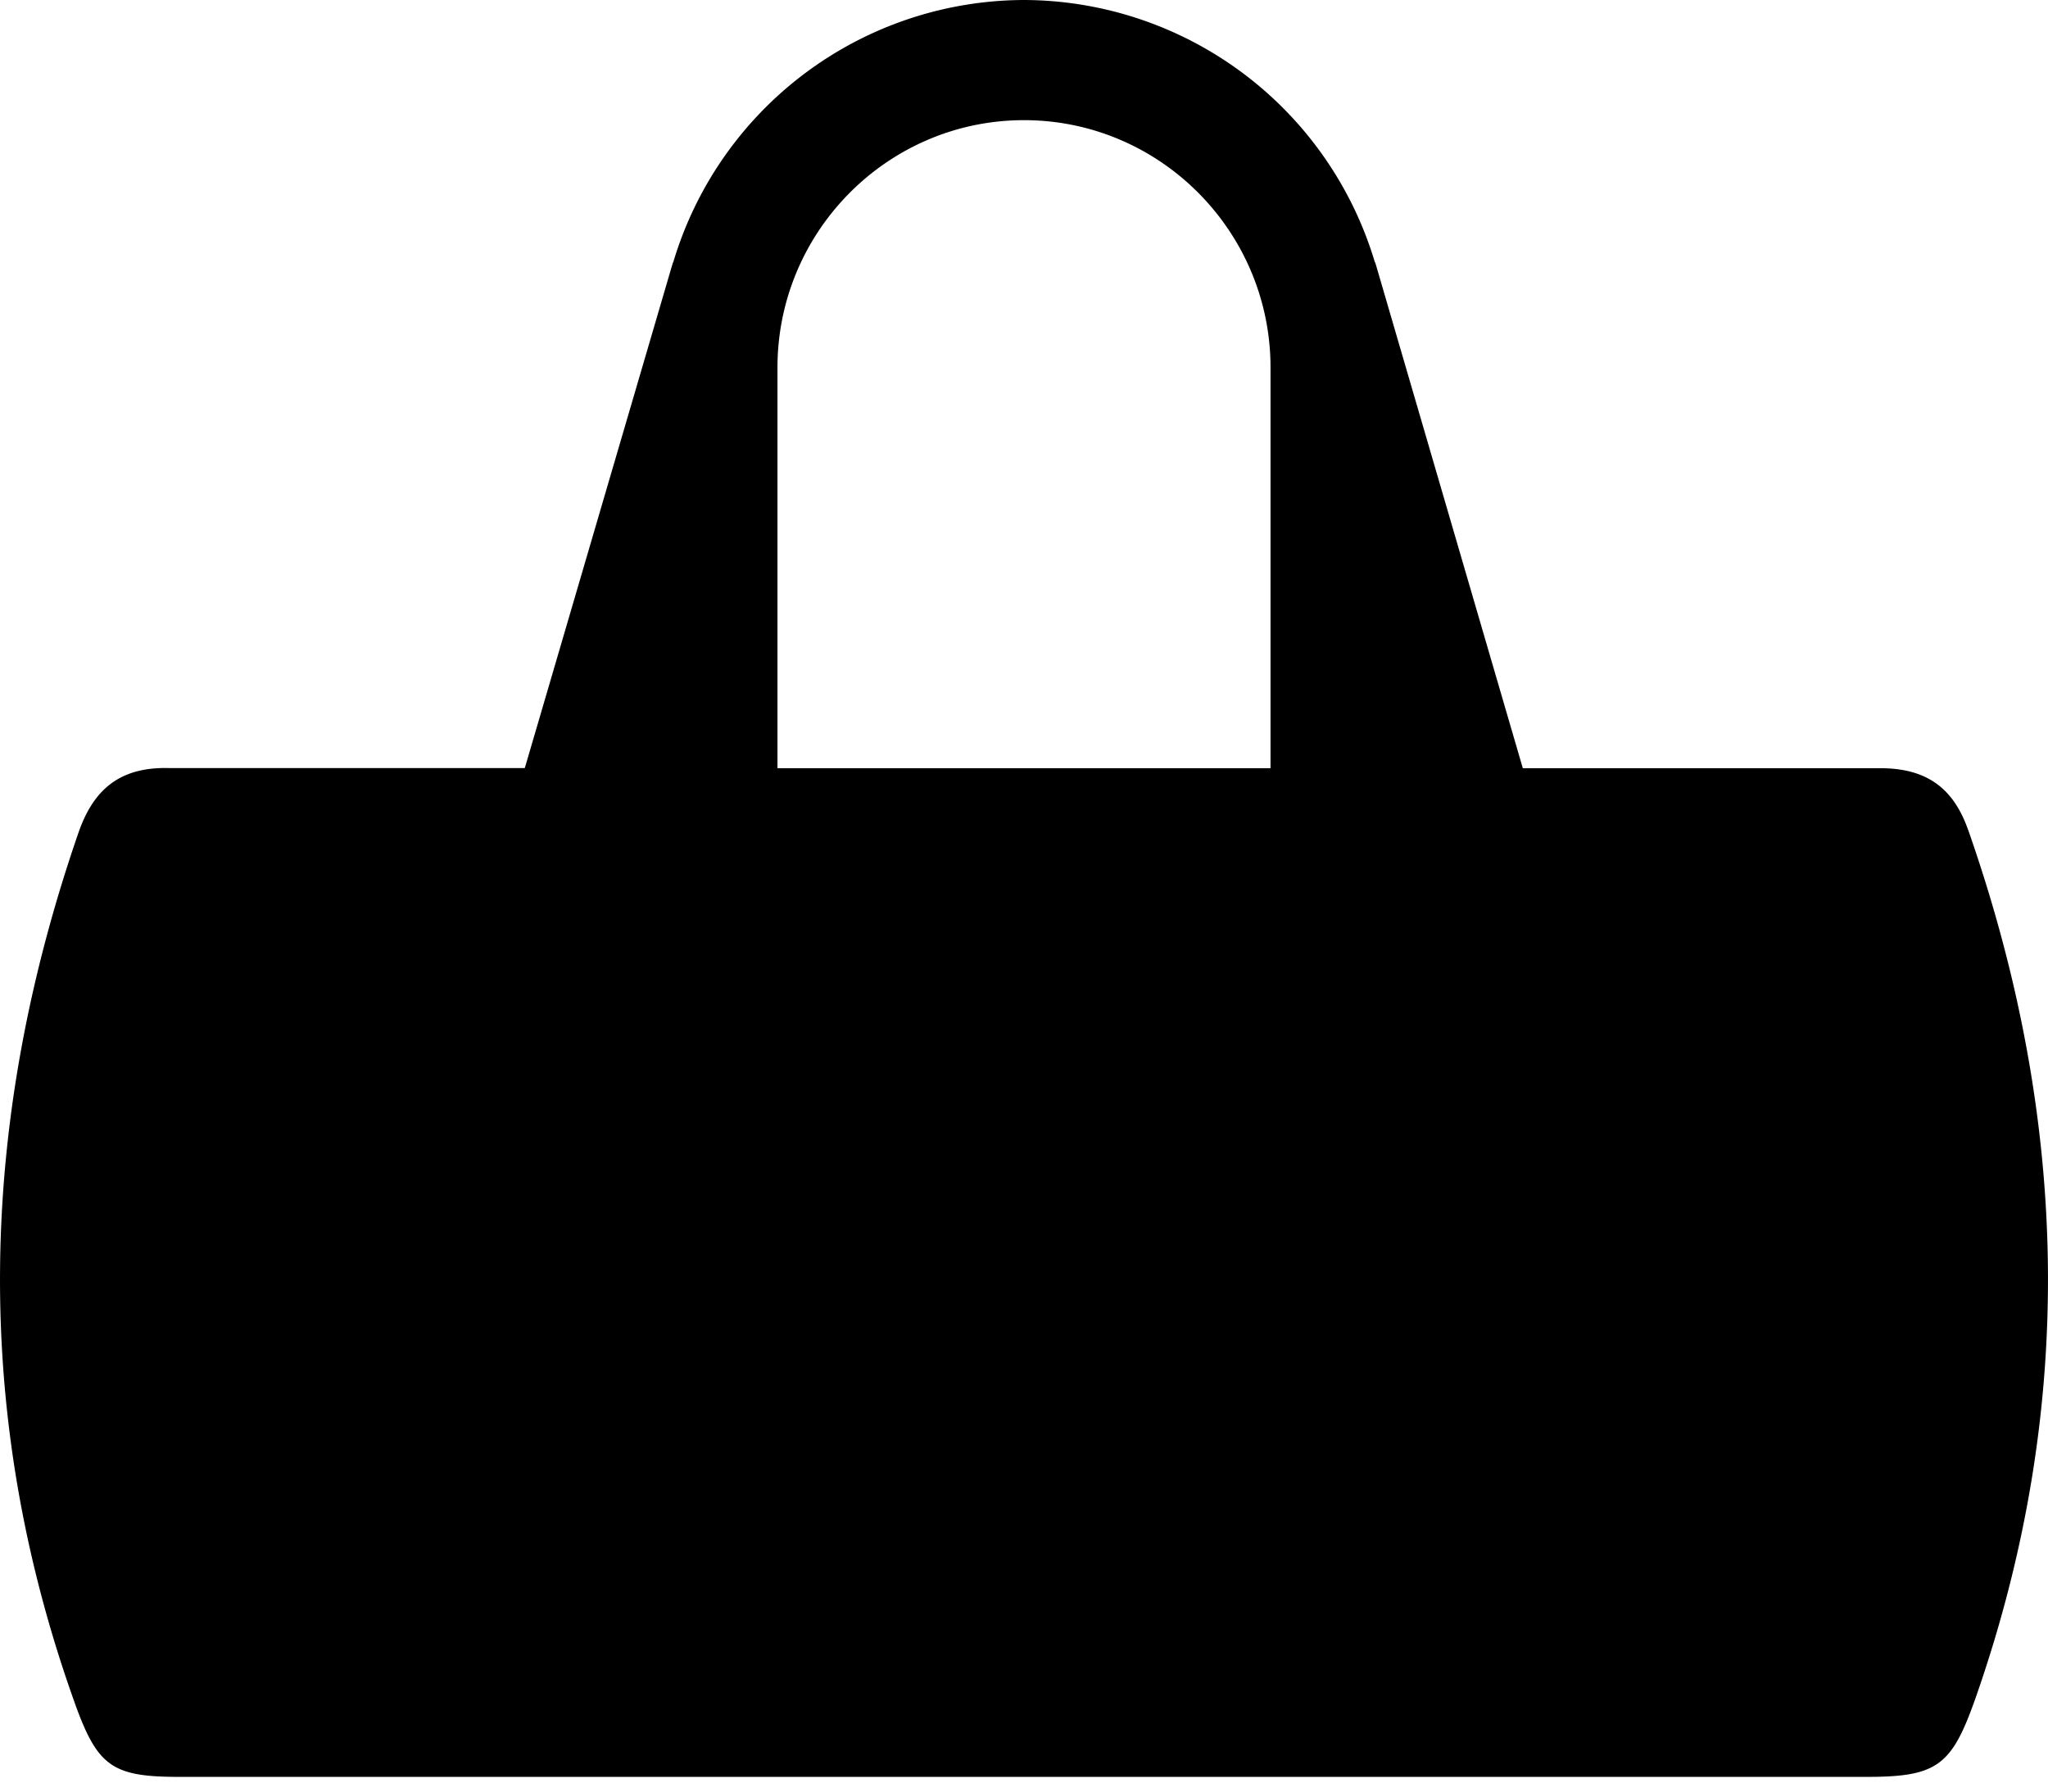 <svg xmlns="http://www.w3.org/2000/svg" width="16" height="14" viewBox="0 0 16 14"><path fill-rule="evenodd" d="M6.074 6.003v-3.13C6.074 1.807 6.938.939 8 .939c1.062 0 1.926.868 1.926 1.934v3.13H6.074zm9.303.485c-.115-.33-.325-.485-.687-.485h-2.793l-1.153-3.952-.002.001A2.87 2.87 0 0 0 8 0a2.868 2.868 0 0 0-2.741 2.052h-.002L4.1 6.002H1.327c-.383-.012-.594.16-.713.502-.785 2.271-.843 4.544-.024 6.82.174.48.292.561.807.561h13.189c.552 0 .662-.09.847-.613.795-2.27.733-4.53-.056-6.785z"/></svg>